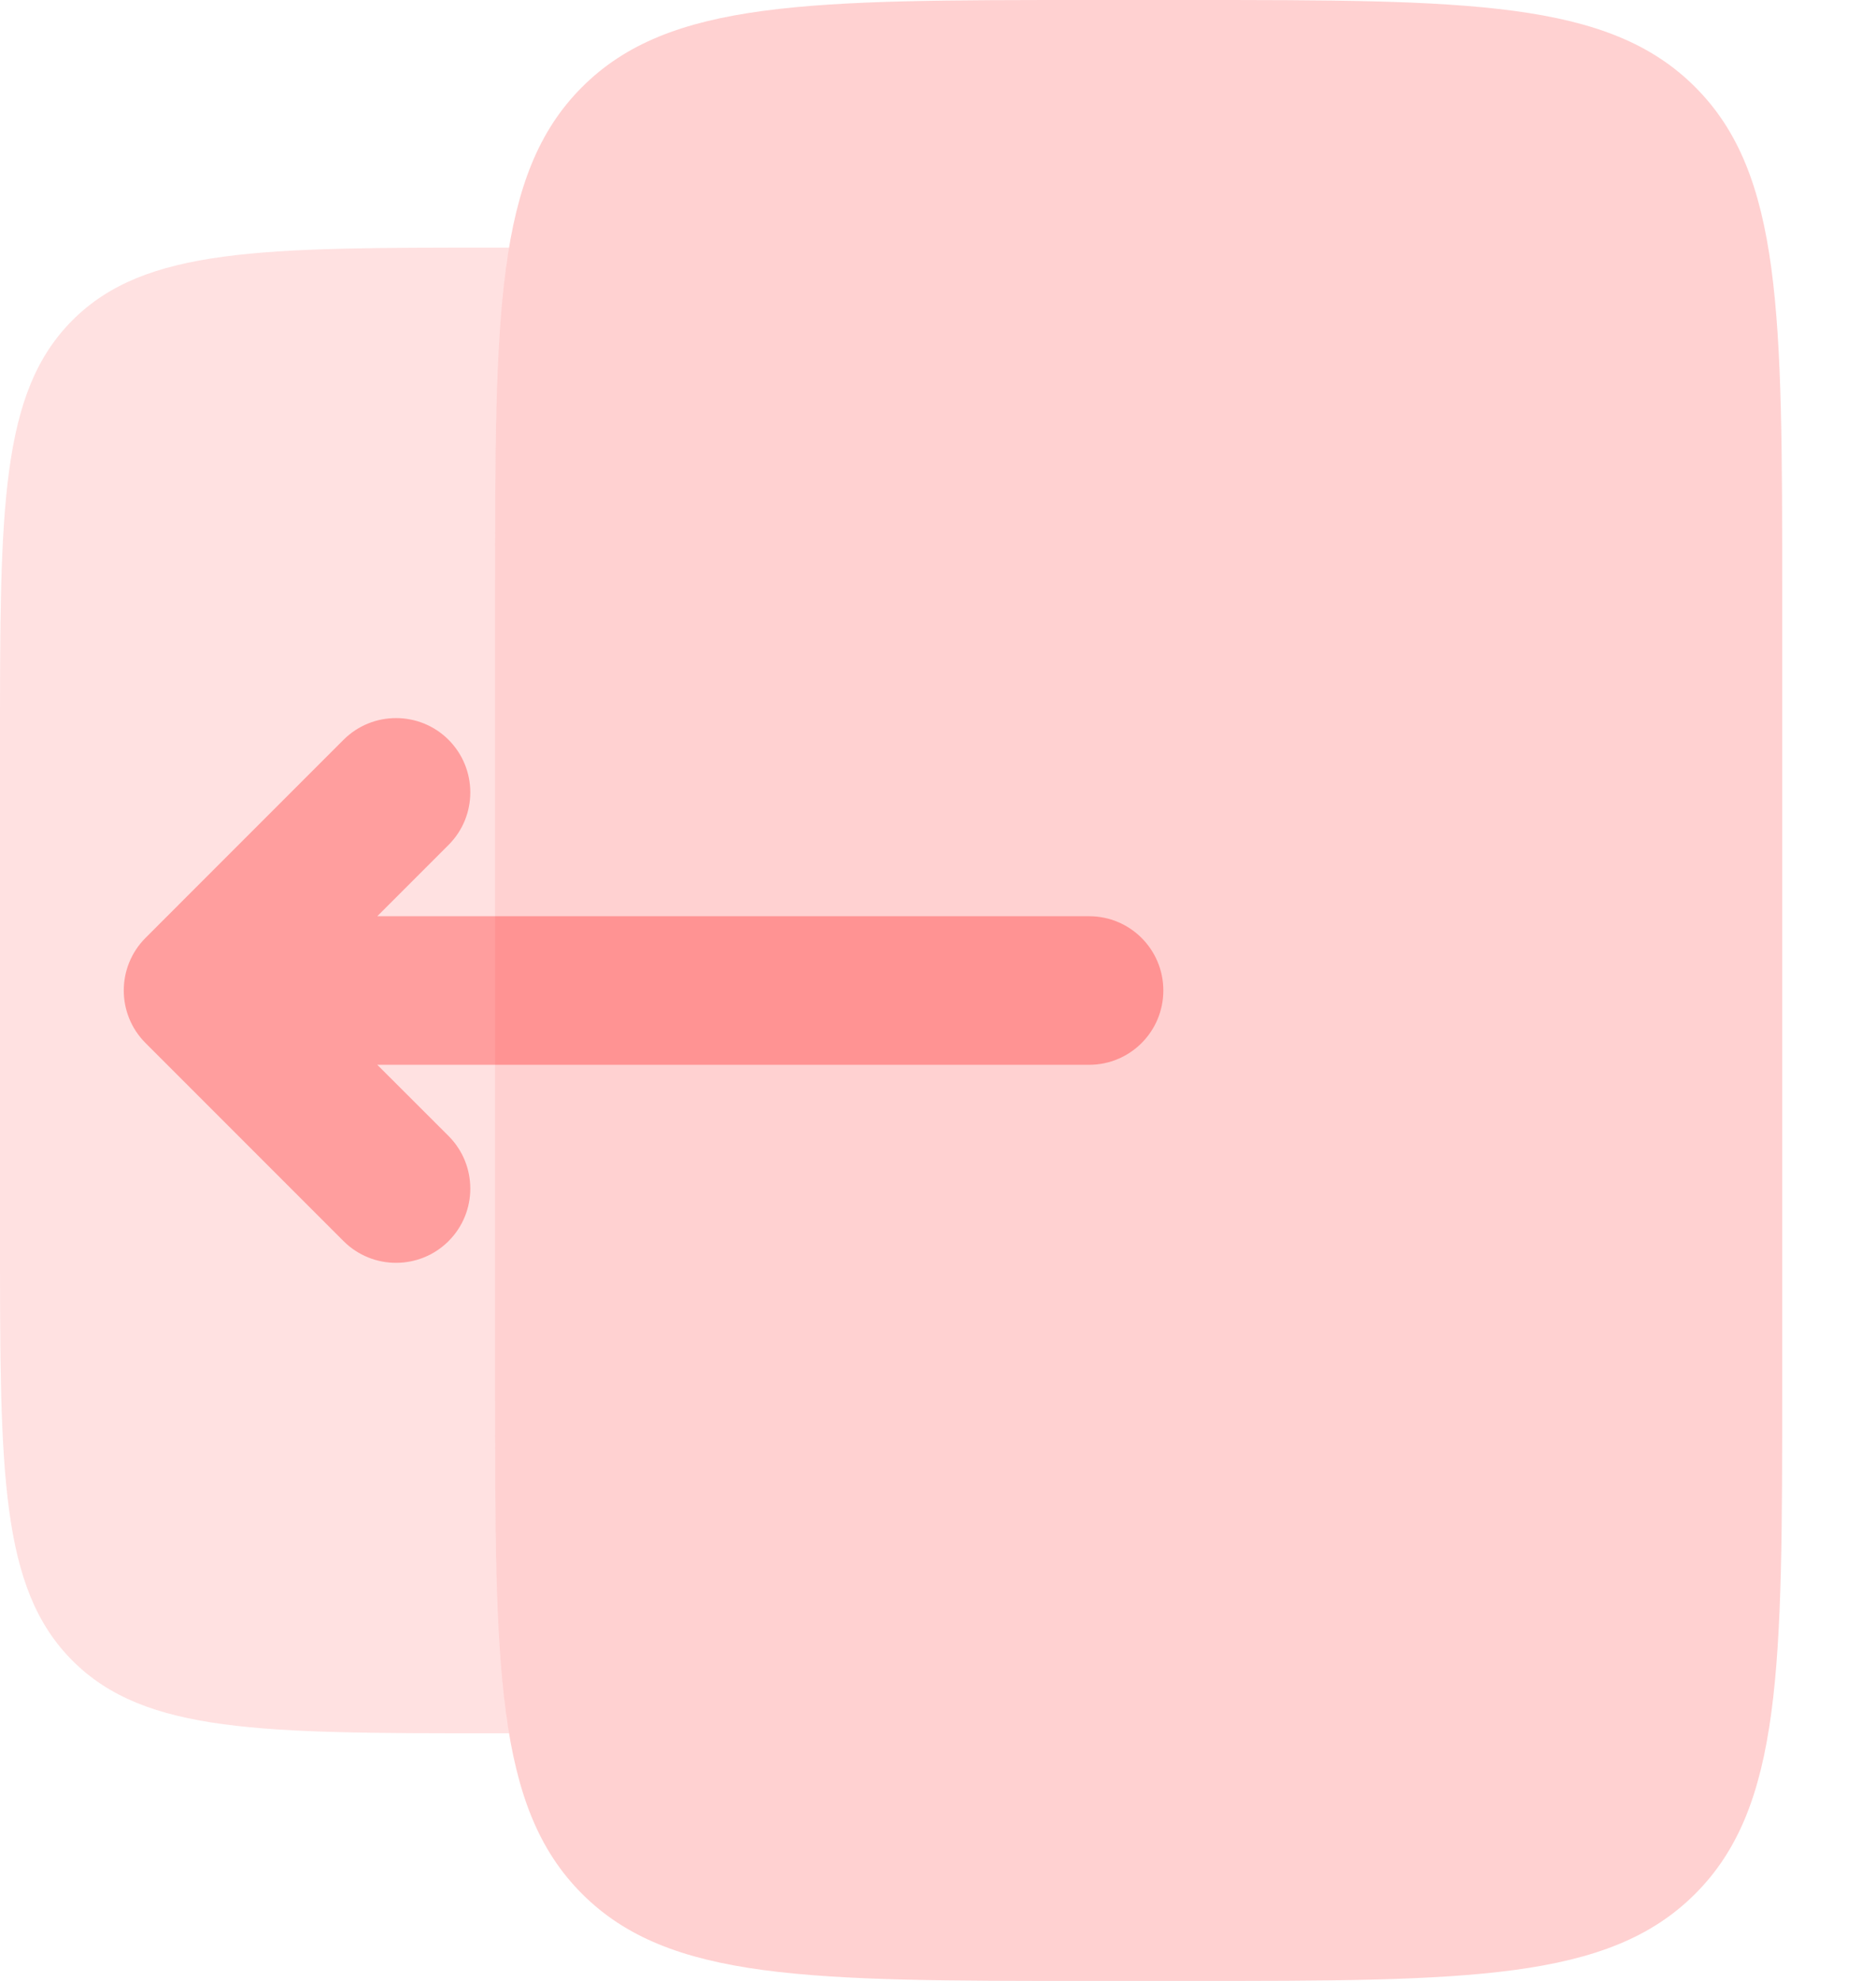 <svg width="18" height="19" viewBox="0 0 18 19" fill="none" xmlns="http://www.w3.org/2000/svg">
<path opacity="0.6" d="M11.4 0H10.45C7.763 0 6.419 0 5.585 0.835C4.75 1.669 4.75 3.013 4.75 5.7V13.3C4.75 15.987 4.75 17.331 5.585 18.165C6.419 19 7.763 19 10.45 19H11.4C14.087 19 15.431 19 16.265 18.165C17.1 17.331 17.1 15.987 17.1 13.3V5.7C17.1 3.013 17.1 1.669 16.265 0.835C15.431 0 14.087 0 11.4 0Z" fill="#FF0000" fill-opacity="0.3"/>
<path opacity="0.4" d="M4.75 5.7C4.75 4.239 4.75 3.176 4.884 2.375H4.75C2.511 2.375 1.391 2.375 0.696 3.071C0 3.766 0 4.886 0 7.125V11.875C0 14.114 0 15.234 0.696 15.929C1.391 16.625 2.511 16.625 4.75 16.625H4.884C4.75 15.824 4.75 14.761 4.75 13.3V10.213V8.787V5.7Z" fill="#FF0000" fill-opacity="0.3"/>
<path fill-rule="evenodd" clip-rule="evenodd" d="M1.396 8.996C1.118 9.275 1.118 9.726 1.396 10.004L3.296 11.904C3.574 12.182 4.026 12.182 4.304 11.904C4.582 11.626 4.582 11.175 4.304 10.896L3.62 10.213L10.45 10.213C10.844 10.213 11.162 9.894 11.162 9.5C11.162 9.107 10.844 8.788 10.45 8.788L3.62 8.788L4.304 8.104C4.582 7.826 4.582 7.375 4.304 7.096C4.026 6.818 3.574 6.818 3.296 7.096L1.396 8.996Z" fill="#FF0000" fill-opacity="0.3"/>
</svg>
